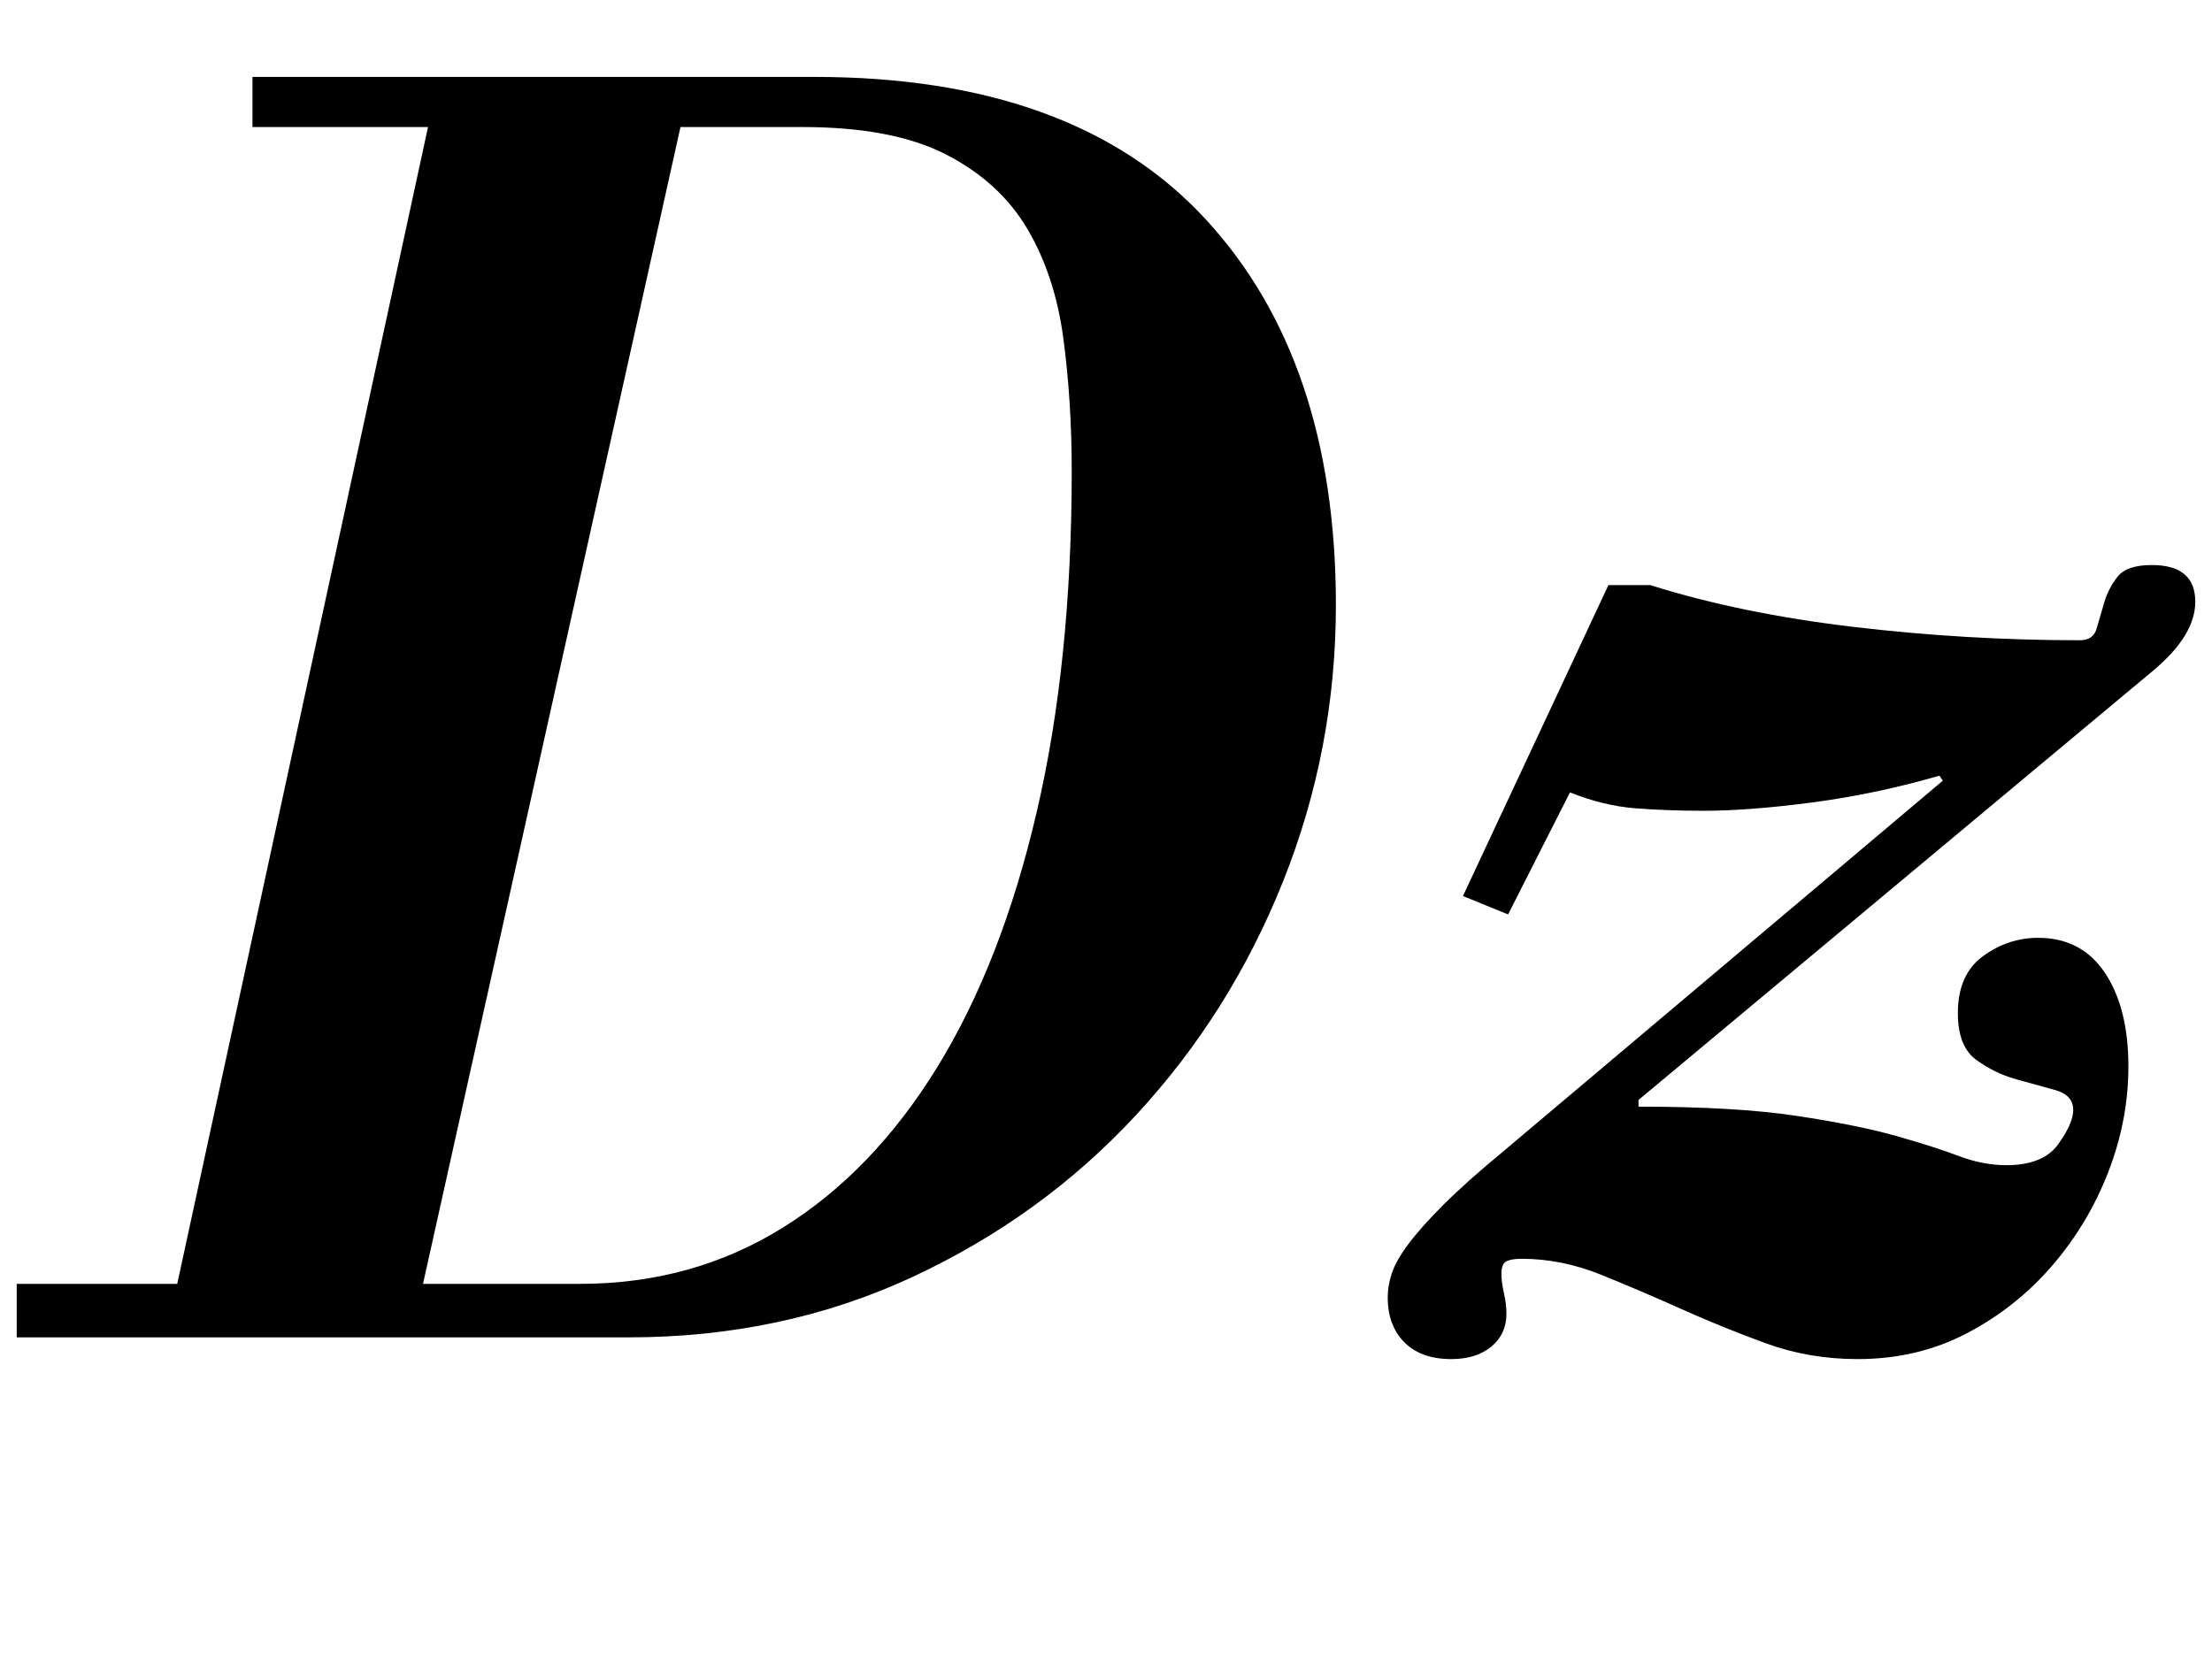 <?xml version="1.0" standalone="no"?>
<!DOCTYPE svg PUBLIC "-//W3C//DTD SVG 1.1//EN" "http://www.w3.org/Graphics/SVG/1.1/DTD/svg11.dtd" >
<svg xmlns="http://www.w3.org/2000/svg" xmlns:xlink="http://www.w3.org/1999/xlink" version="1.1" viewBox="-51 0 1323 1000">
  <g transform="matrix(1 0 0 -1 0 800)">
   <path fill="currentColor"
d="M748 438q0 -86 -31.5 -165t-88 -140t-134 -97t-169.5 -36h-366v32h96l150 692h-105v30h336q155 0 233.5 -84.5t78.5 -231.5zM356 724l-154 -692h94q67 0 121 33.5t92.5 96t59.5 152.5t21 204q0 42 -5 79.5t-21.5 65.5t-48.5 44.5t-86 16.5h-73zM824 264l87 186h25
q54 -17 121.5 -25t135.5 -8q8 0 10 7t4.5 15.5t8 15.5t20.5 7q26 0 26 -22q0 -20 -25 -41l-308 -257v-4q58 0 94.5 -5.5t59.5 -12t37.5 -12t28.5 -5.5q22 0 31 12.5t9 20.5q0 9 -11 12t-23.5 6.5t-23.5 11.5t-11 28q0 23 15 34t33 11q26 0 40 -21t14 -56q0 -32 -12 -63
t-33.5 -56t-51 -40.5t-65.5 -15.5q-29 0 -55 9.5t-50.5 20.5t-48 20.5t-47.5 9.5q-6 0 -9 -1.5t-3 -7.5q0 -5 1.5 -11.5t1.5 -12.5q0 -12 -9 -19.5t-24 -7.5q-18 0 -28 10t-10 27q0 7 2.5 14.5t10 17.5t21 23.5t36.5 32.5l262 221l-2 3q-38 -11 -76 -16t-65 -5
q-22 0 -41 1.5t-39 9.5l-37 -73z" />
  </g>

</svg>
